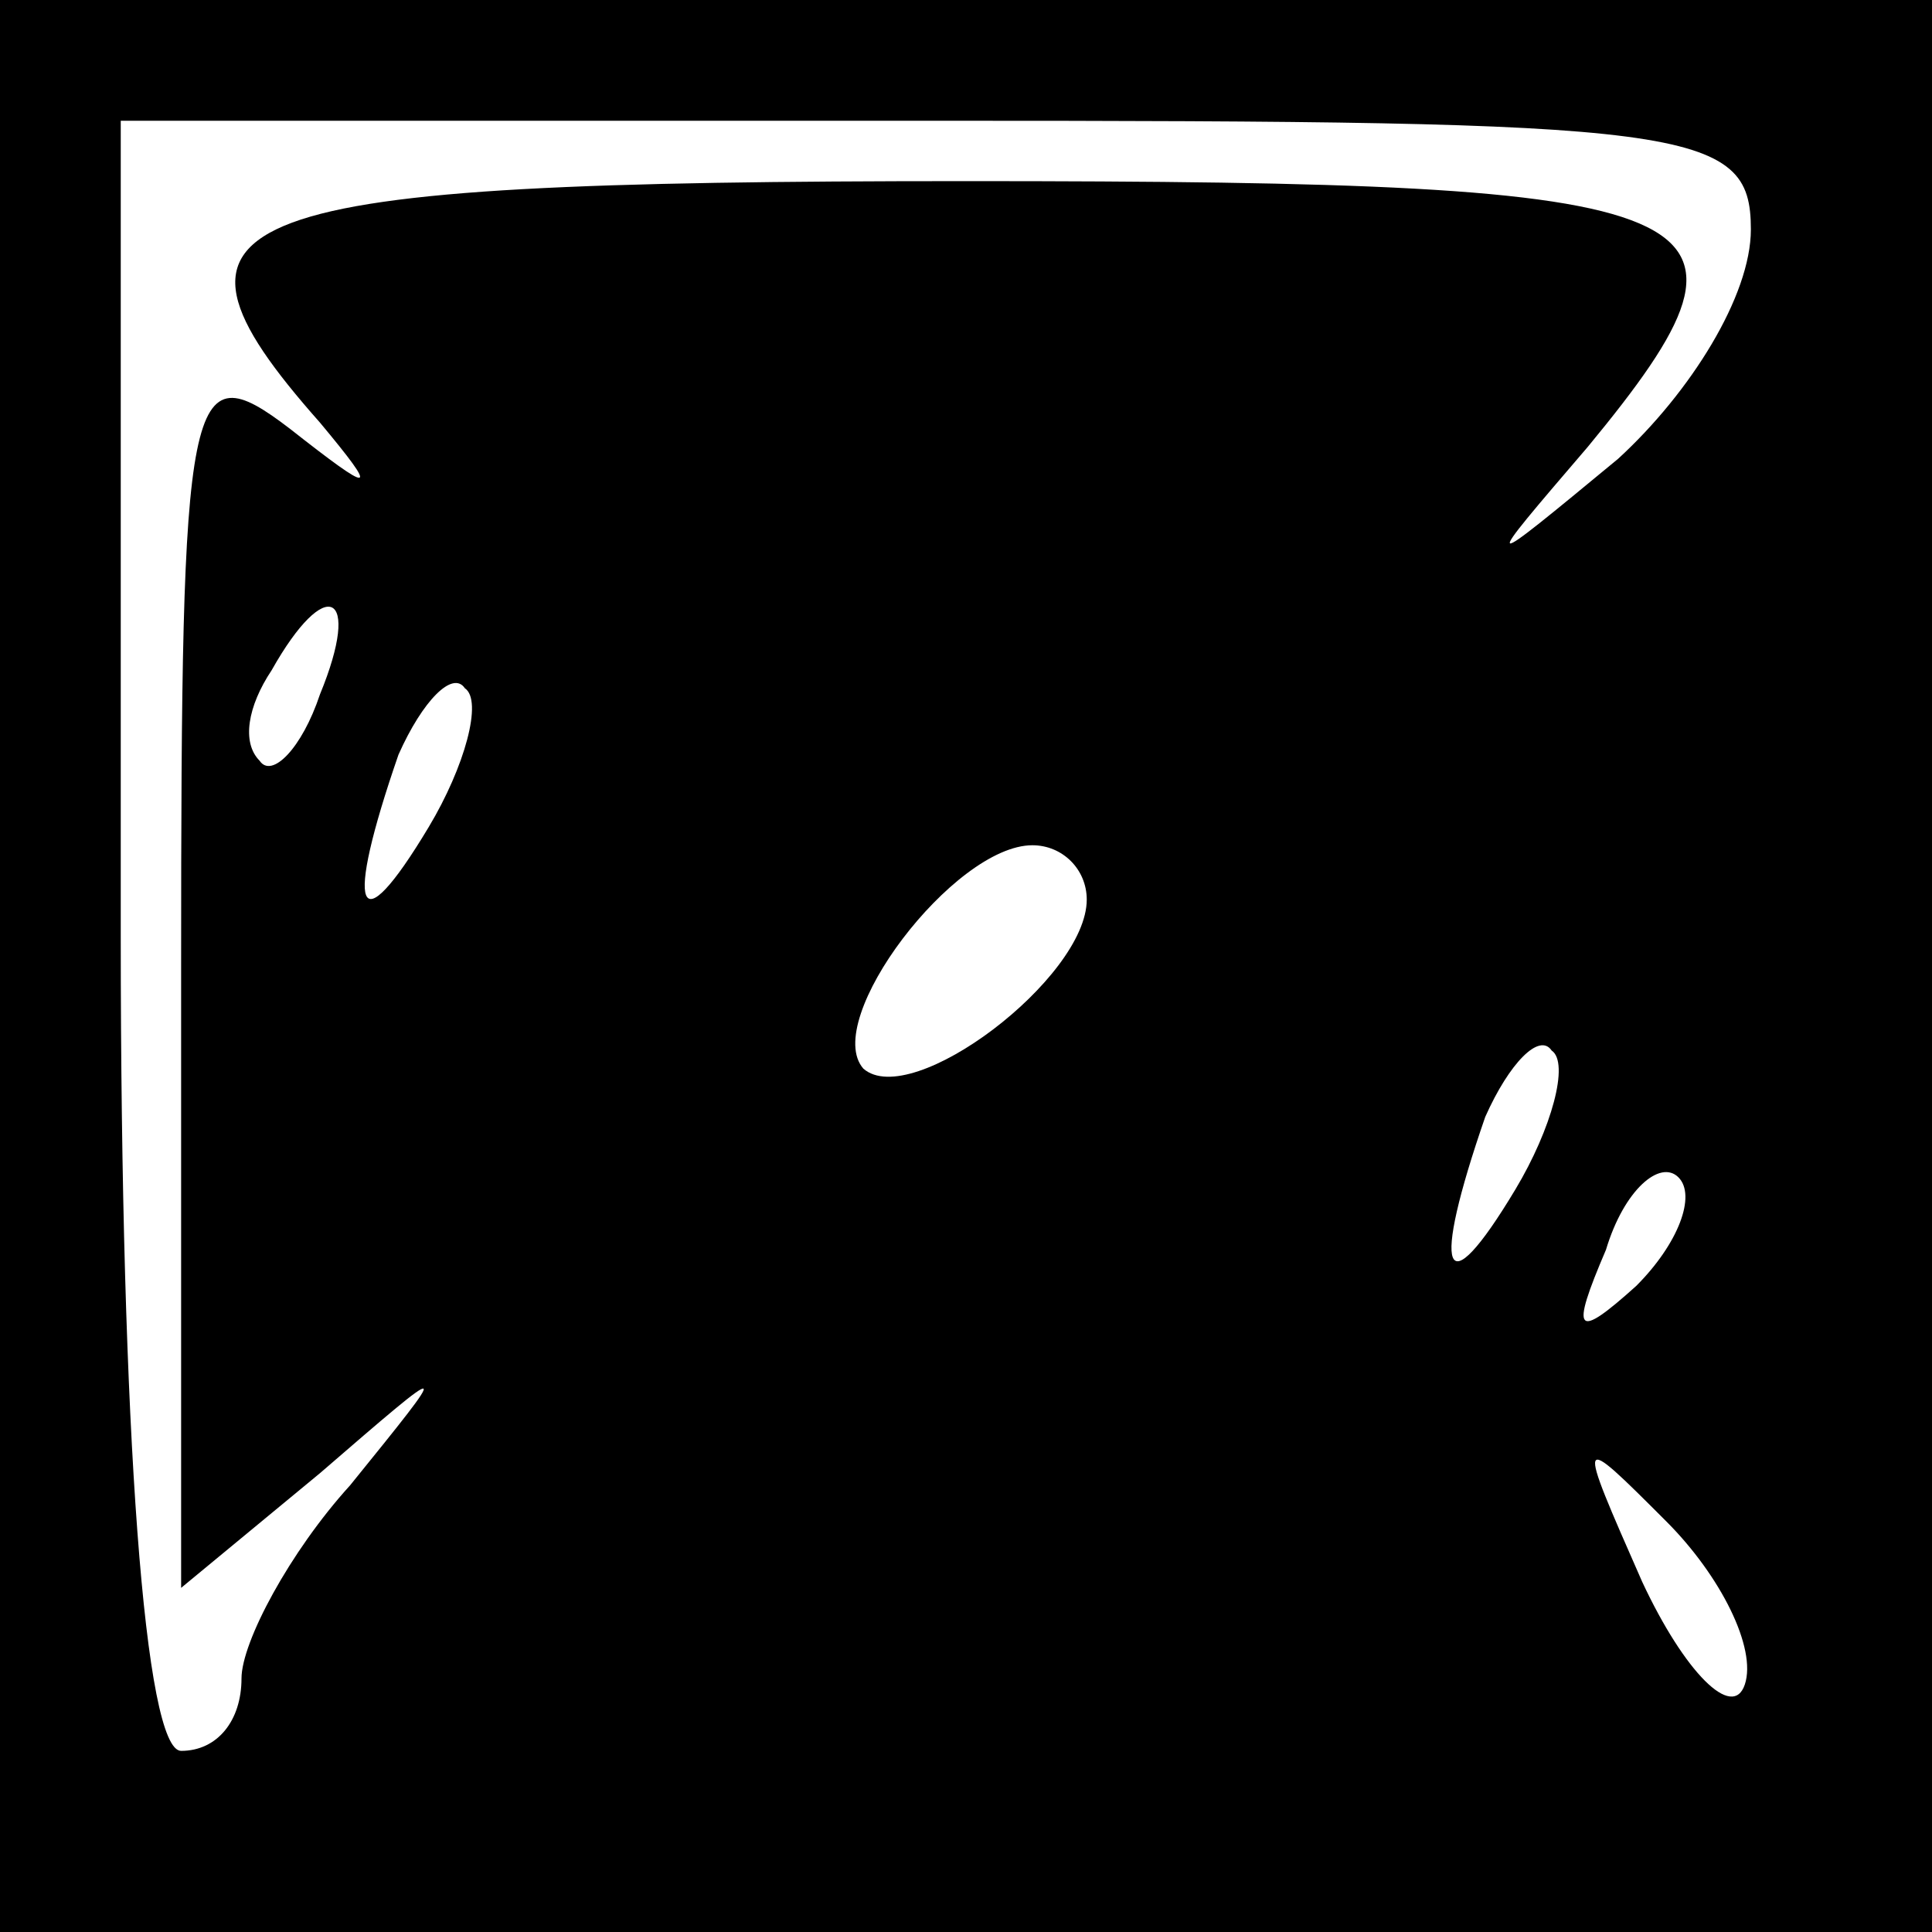<?xml version="1.0" standalone="no"?>
<!DOCTYPE svg PUBLIC "-//W3C//DTD SVG 20010904//EN"
 "http://www.w3.org/TR/2001/REC-SVG-20010904/DTD/svg10.dtd">
<svg version="1.0" xmlns="http://www.w3.org/2000/svg"
 width="32pt" height="32pt" viewBox="0 0 32 32"
 preserveAspectRatio="xMidYMid meet">
<rect x="0" y="0" width="32" height="32" fill="#808080" stroke="none"/>
<g transform="translate(0,32) scale(0.1,-0.1)"
fill="#000000" stroke="none">
<path fill="#000000" stroke="none" d="M0 160 l0 -160 160 0 160 0 0 160 0
160 -160 0 -160 0 0 -160z"/>
<path fill="#ffffff" stroke="none" d="M290 282 c0 -11 -10 -27 -22 -38 -23
-19 -23 -19 -5 2 33 40 24 44 -103 44 -124 0 -138 -5 -107 -40 10 -12 9 -12
-5 -1 -17 13 -18 7 -18 -89 l0 -103 23 19 c22 19 22 19 5 -2 -10 -11 -18 -26
-18 -32 0 -7 -4 -12 -10 -12 -6 0 -10 52 -10 135 l0 135 135 0 c125 0 135 -1
135 -18z"/>
<path fill="#ffffff" stroke="none" d="M53 205 c-3 -9 -8 -14 -10 -11 -3 3 -2
9 2 15 9 16 15 13 8 -4z"/>
<path fill="#ffffff" stroke="none" d="M71 183 c-12 -20 -14 -14 -5 12 4 9 9
14 11 11 3 -2 0 -13 -6 -23z"/>
<path fill="#ffffff" stroke="none" d="M180 171 c0 -13 -29 -35 -37 -28 -7 8
15 37 28 37 5 0 9 -4 9 -9z"/>
<path fill="#ffffff" stroke="none" d="M251 123 c-12 -20 -14 -14 -5 12 4 9 9
14 11 11 3 -2 0 -13 -6 -23z"/>
<path fill="#ffffff" stroke="none" d="M271 107 c-10 -9 -11 -8 -5 6 3 10 9
15 12 12 3 -3 0 -11 -7 -18z"/>
<path fill="#ffffff" stroke="none" d="M289 41 c-2 -6 -10 2 -17 17 -11 25
-11 25 4 10 9 -9 15 -21 13 -27z"/>
</g>
</svg>
